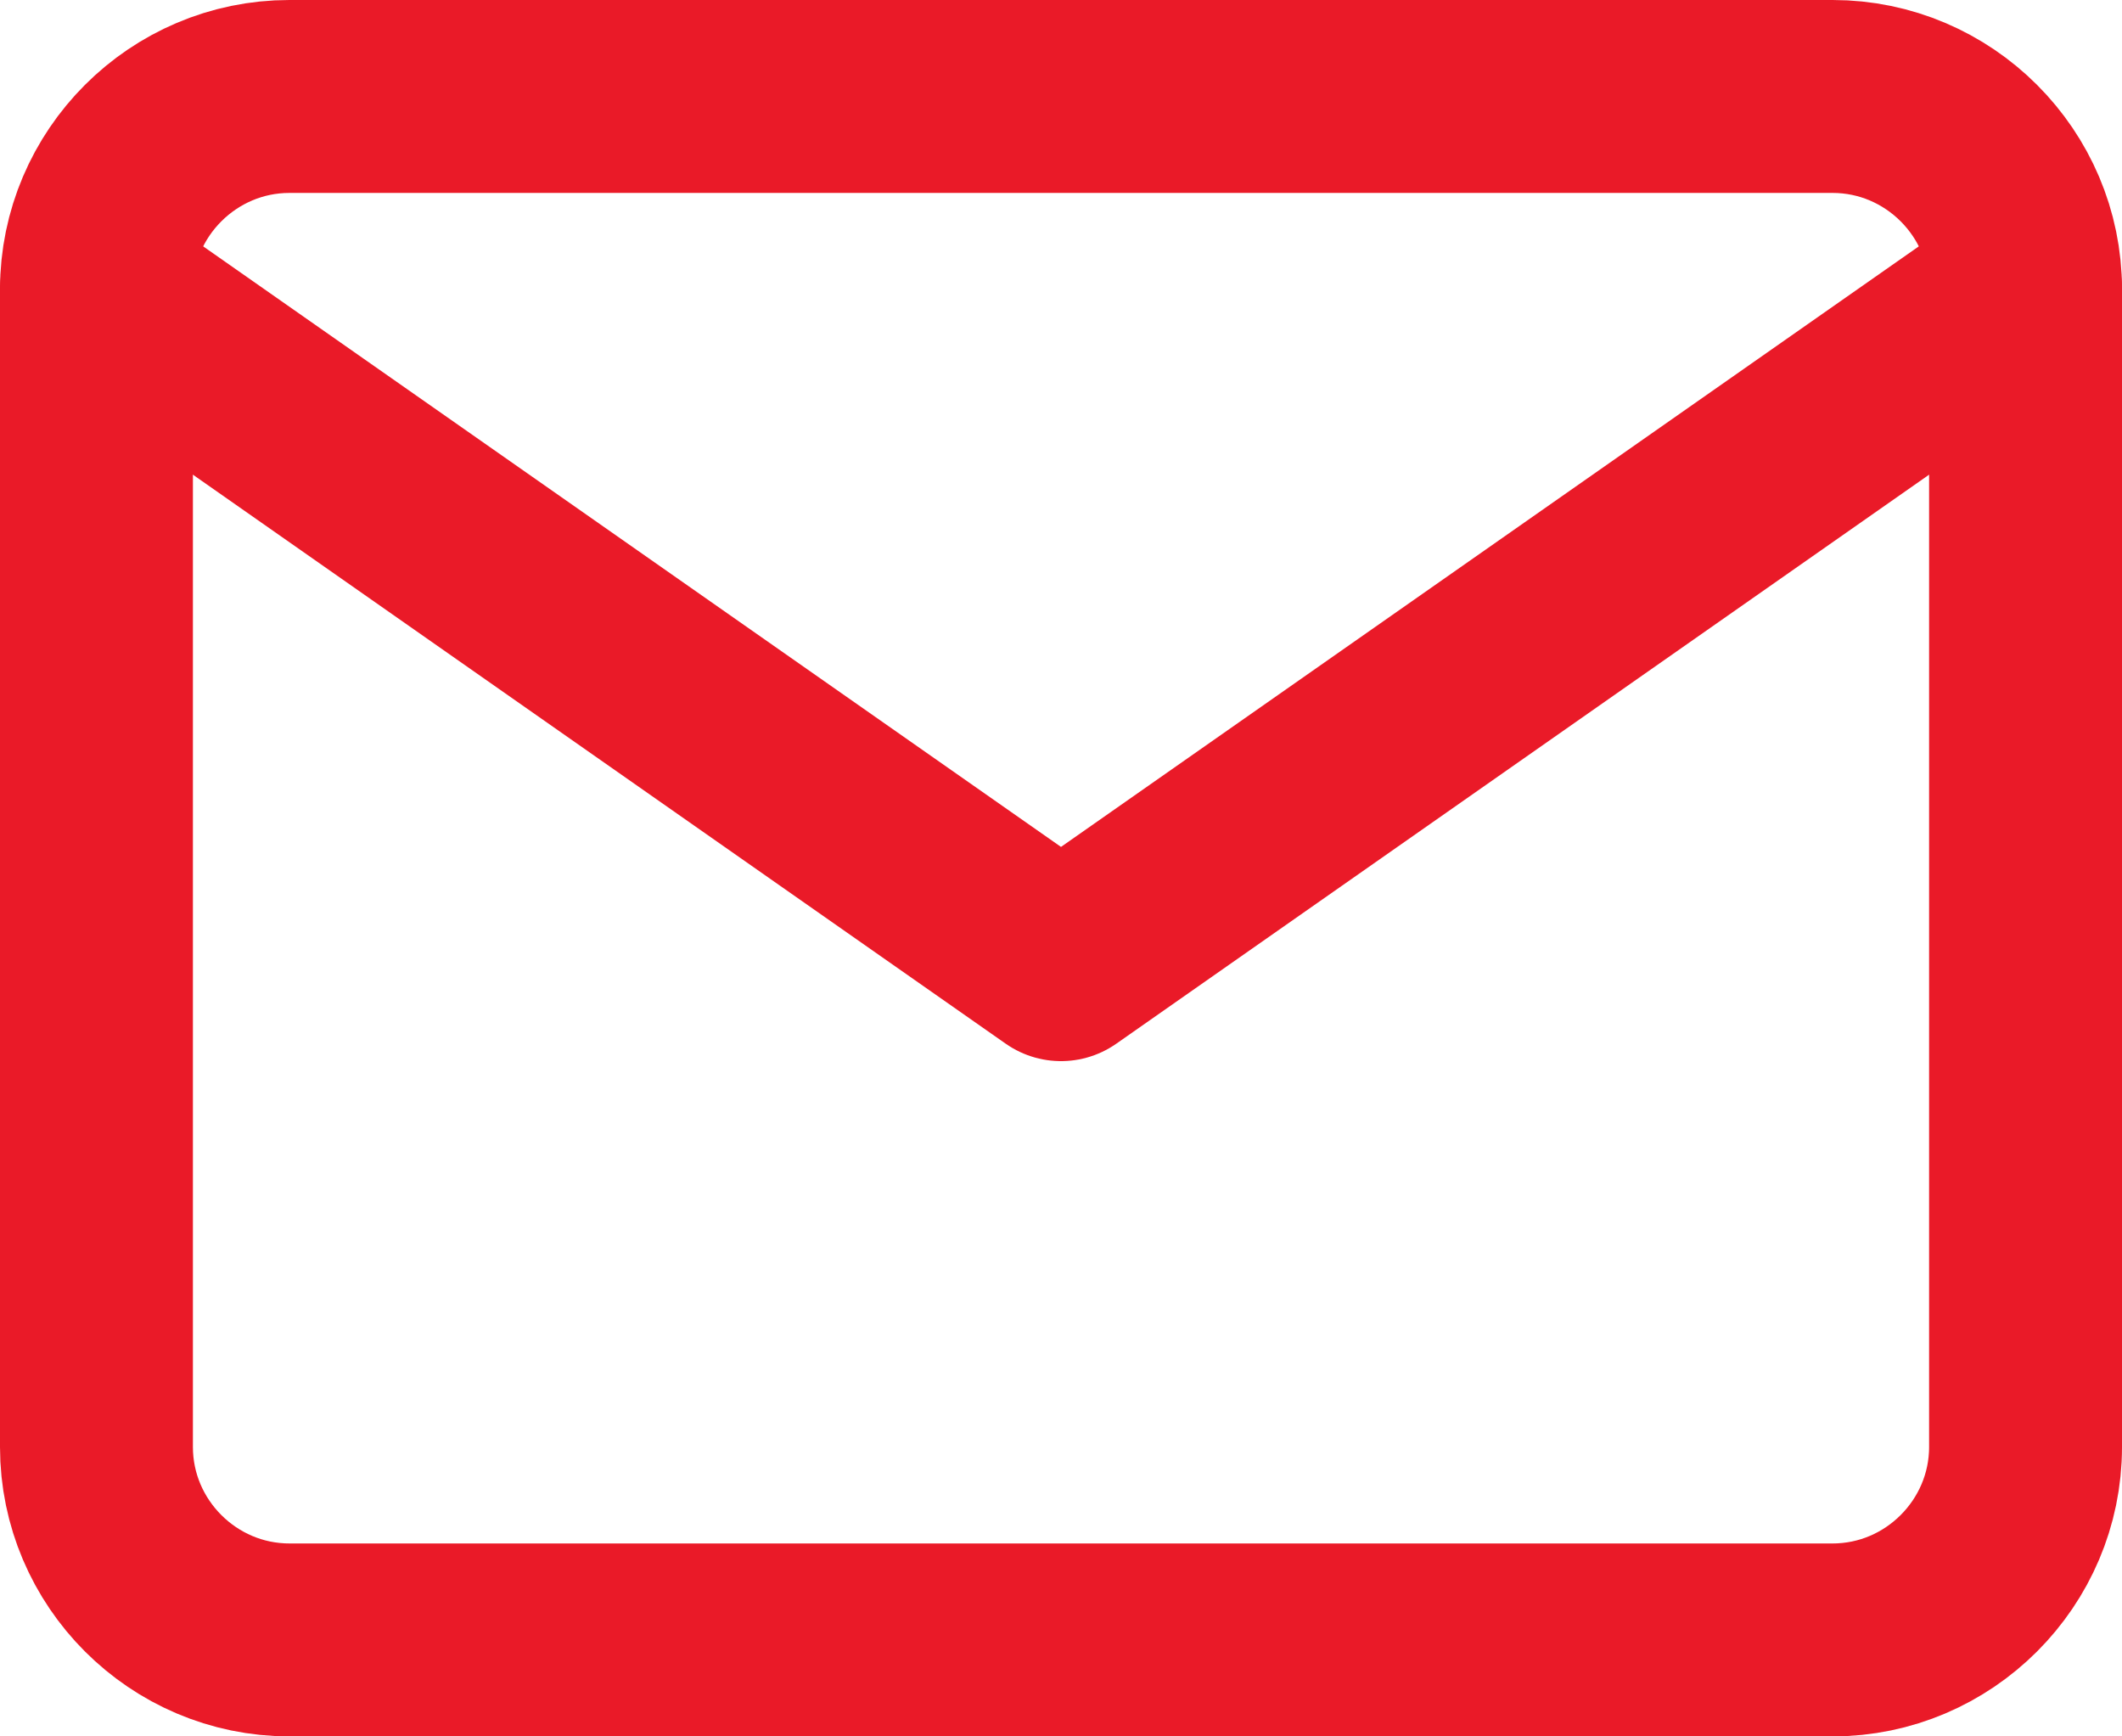 <svg xmlns="http://www.w3.org/2000/svg" width="22" height="18" viewBox="0 0 22 18">
    <g fill="none" fill-rule="evenodd" stroke-linecap="round" stroke-linejoin="round">
        <g stroke="#EA1A28" stroke-width="2">
            <g>
                <g>
                    <path d="M2 0h16c1.1 0 2 .9 2 2v12c0 1.1-.9 2-2 2H2c-1.1 0-2-.9-2-2V2C0 .9.9 0 2 0z" transform="translate(-924 -617) translate(925 614) translate(0 4)"/>
                    <path d="M20 2L10 9 0 2" transform="translate(-924 -617) translate(925 614) translate(0 4)"/>
                </g>
            </g>
        </g>
    </g>
</svg>
